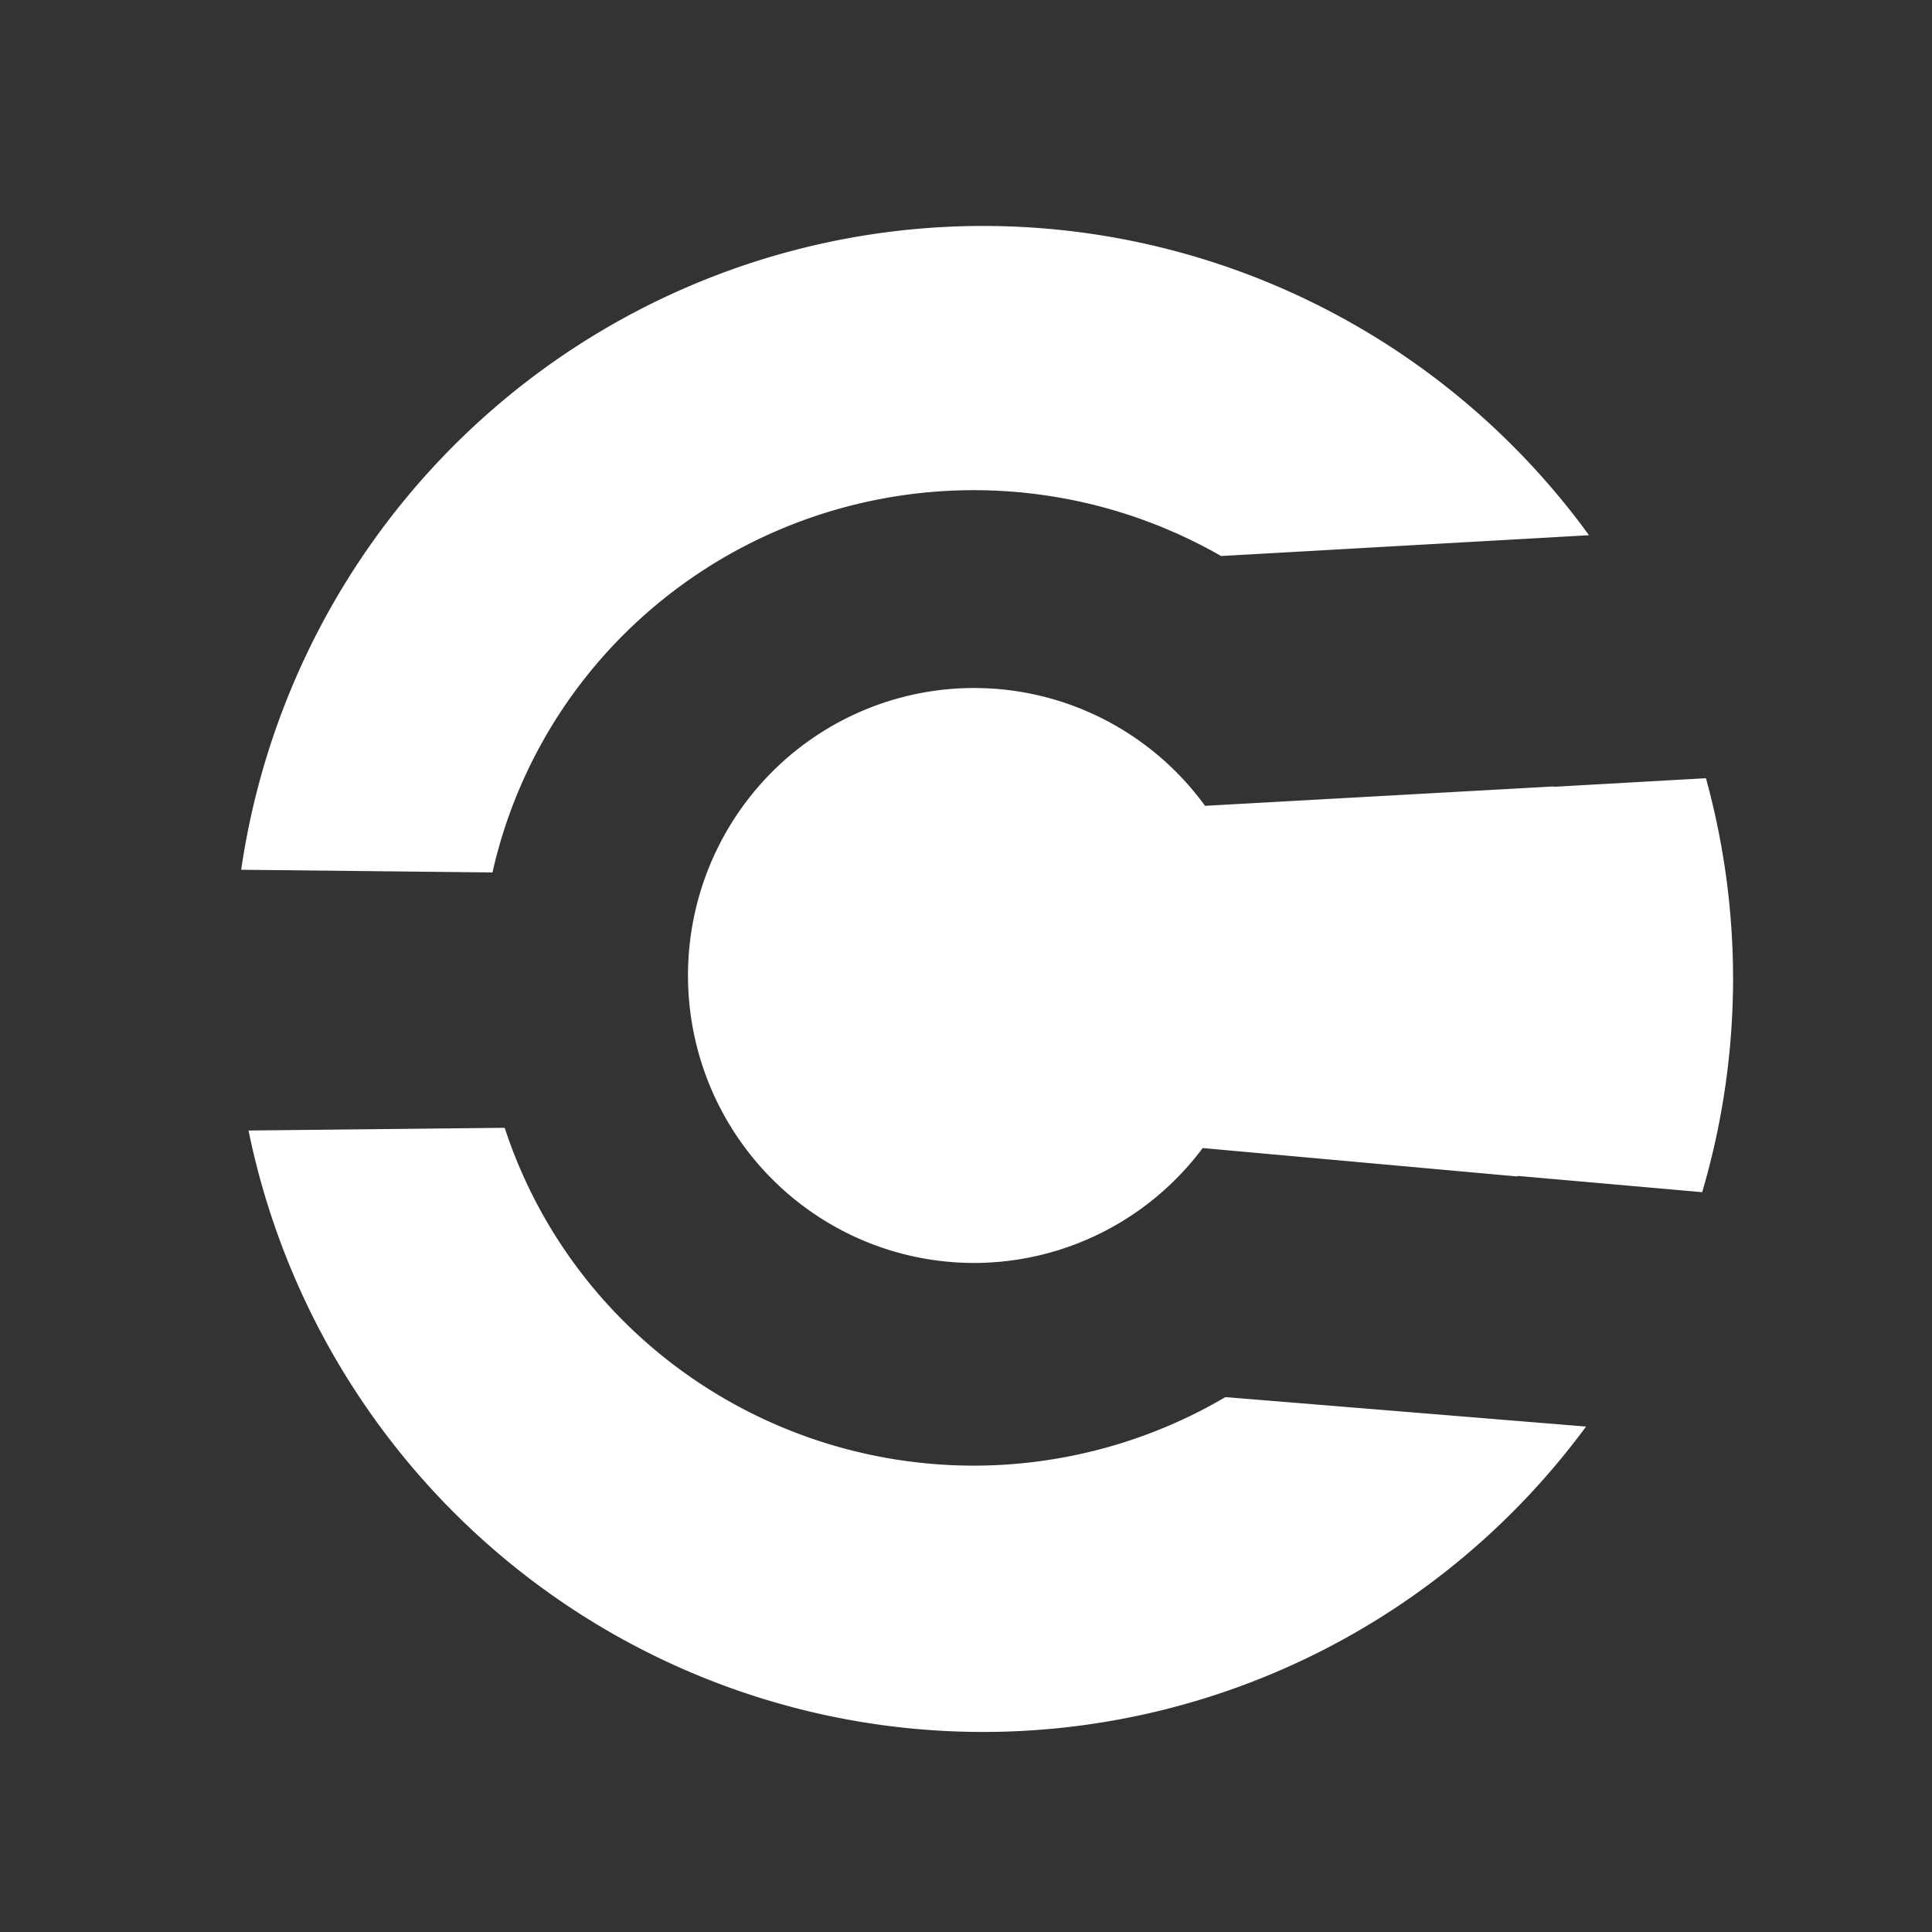 <?xml version="1.0" encoding="UTF-8" standalone="no"?>
<!-- Created with Inkscape (http://www.inkscape.org/) -->

<svg
   width="50mm"
   height="50mm"
   viewBox="0 0 50 50"
   version="1.1"
   id="svg5"
   inkscape:version="1.1.1 (3bf5ae0d25, 2021-09-20)"
   sodipodi:docname="ColorTokens-small-white.svg"
   inkscape:export-filename="C:\Users\woute.FIRST\source\repos\Q.TS\public\img\icon\vendor\tplink-small-white_16x16.png"
   inkscape:export-xdpi="8.1280003"
   inkscape:export-ydpi="8.1280003"
   xmlns:inkscape="http://www.inkscape.org/namespaces/inkscape"
   xmlns:sodipodi="http://sodipodi.sourceforge.net/DTD/sodipodi-0.dtd"
   xmlns="http://www.w3.org/2000/svg"
   xmlns:svg="http://www.w3.org/2000/svg">
  <rect x="0" y="0" width="50" height="50" fill="#333333" stroke="none"/>
  <sodipodi:namedview
     id="namedview7"
     pagecolor="#ffffff"
     bordercolor="#666666"
     borderopacity="1.0"
     inkscape:pageshadow="2"
     inkscape:pageopacity="0.0"
     inkscape:pagecheckerboard="0"
     inkscape:document-units="mm"
     showgrid="false"
     inkscape:zoom="2"
     inkscape:cx="95.75"
     inkscape:cy="96"
     inkscape:window-width="1718"
     inkscape:window-height="1360"
     inkscape:window-x="1713"
     inkscape:window-y="0"
     inkscape:window-maximized="0"
     inkscape:current-layer="layer1" />
  <defs
     id="defs2" />
  <g
     inkscape:label="Layer 1"
     inkscape:groupmode="layer"
     id="layer1">
    <path
       id="path1187"
       style="fill:#ffffff;stroke:#2646ff;stroke-width:1.018;stroke-opacity:0"
       d="M 96.01 22.066 A 73.241 73.538 0 0 0 23.553 84.941 L 48.098 85.203 A 48.147 47.632 0 0 1 95.098 47.871 A 48.147 47.632 0 0 1 119.252 54.301 L 155.182 52.27 A 73.241 73.538 0 0 0 96.01 22.066 z M 95.131 67.191 A 27.941 28.074 0 0 0 67.189 95.266 A 27.941 28.074 0 0 0 95.131 123.34 A 27.941 28.074 0 0 0 117.455 112.119 L 148.195 114.895 L 148.201 114.838 L 166.234 116.428 A 73.241 73.538 0 0 0 169.252 95.605 A 73.241 73.538 0 0 0 166.602 76 L 151.742 76.84 L 151.746 76.803 L 117.686 78.697 A 27.941 28.074 0 0 0 95.131 67.191 z M 49.289 110.141 L 24.271 110.406 A 73.241 73.538 0 0 0 96.01 169.143 A 73.241 73.538 0 0 0 154.893 139.318 L 119.67 136.441 A 48.147 47.632 0 0 1 95.098 143.135 A 48.147 47.632 0 0 1 49.289 110.141 z "
       transform="scale(0.265)" />
  </g>
</svg>
